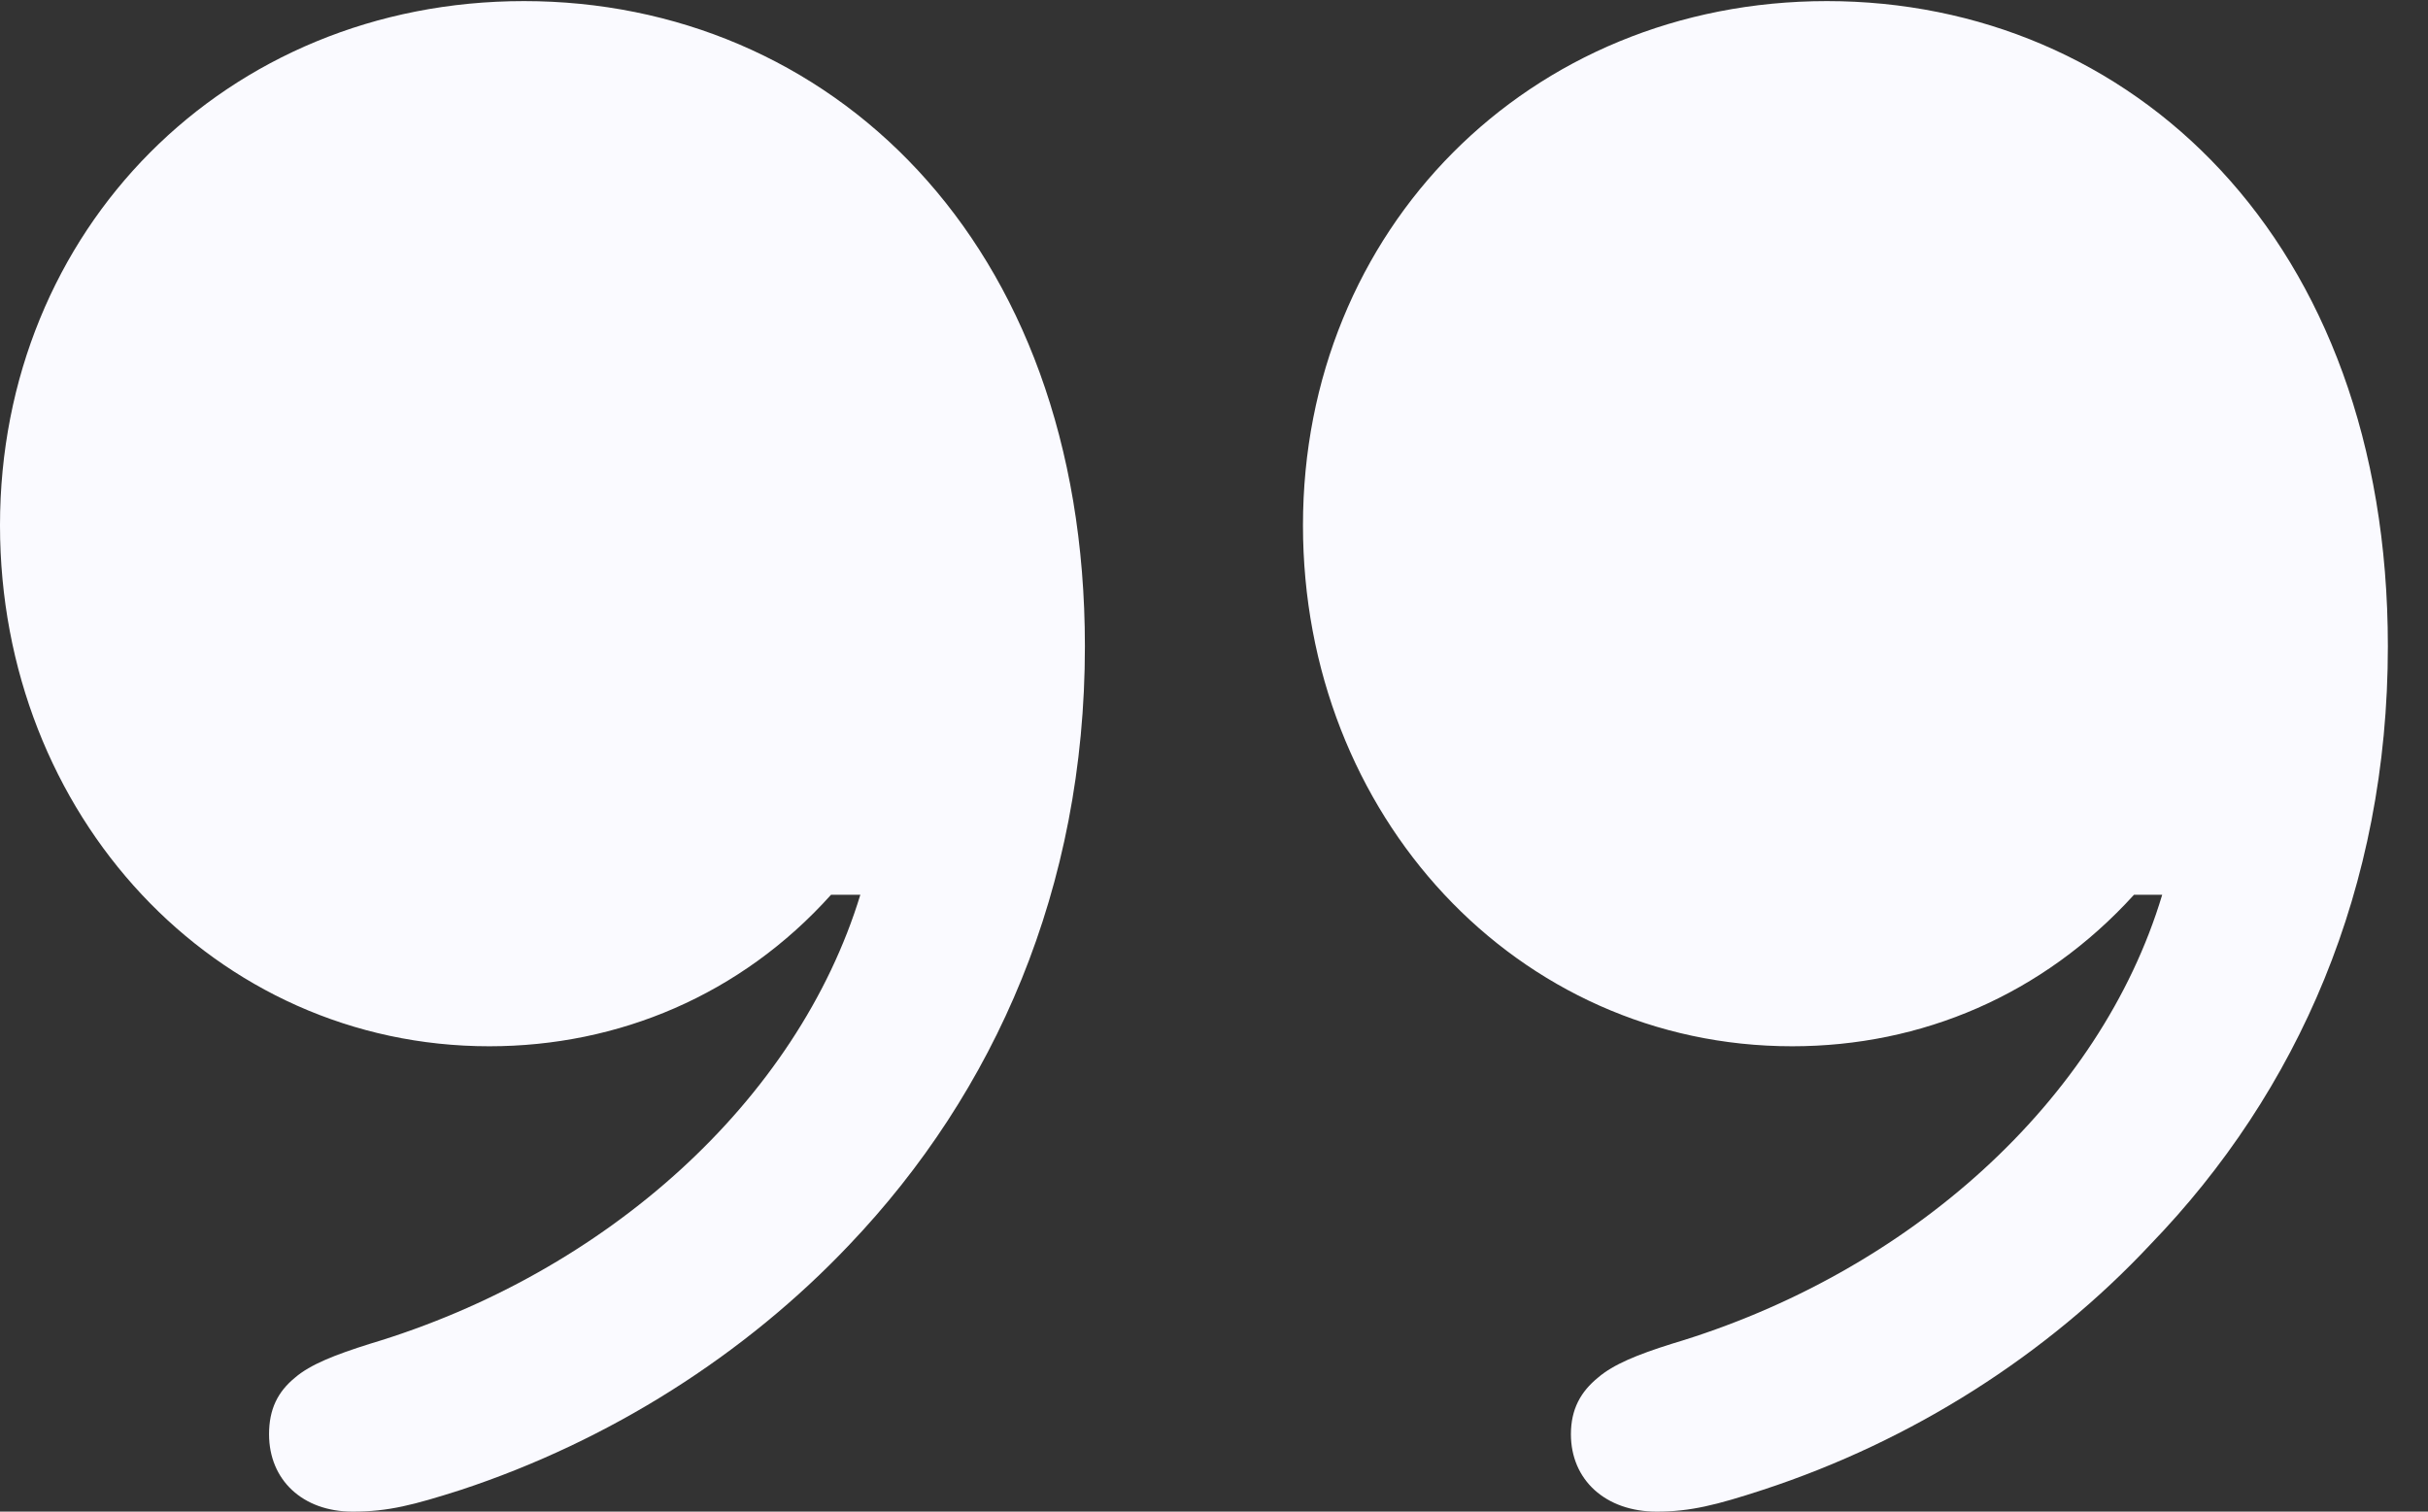 <svg width="53" height="33" viewBox="0 0 53 33" fill="none" xmlns="http://www.w3.org/2000/svg">
<rect x="0" y="0" width="53" height="33" fill="#333333" stroke="none"/>
<g clip-path="url(#clip0_1246_1292)">
<path d="M0 11.468C0 17.797 4.689 22.841 10.681 22.841C13.499 22.841 16.175 21.723 18.14 19.534H18.78C17.406 24.03 13.238 27.79 8.076 29.336C7.318 29.574 6.773 29.788 6.441 30.074C6.063 30.383 5.873 30.764 5.873 31.311C5.873 32.31 6.607 33 7.697 33C8.478 33 9.023 32.857 10.065 32.524C13.309 31.454 16.269 29.574 18.543 27.171C21.716 23.84 23.682 19.391 23.682 14.109C23.682 5.187 18.046 0.024 11.438 0.024C4.926 0.024 0 5.02 0 11.468ZM28.442 11.468C28.442 17.797 33.107 22.841 39.122 22.841C41.941 22.841 44.593 21.723 46.582 19.534H47.198C45.848 24.03 41.68 27.79 36.494 29.336C35.736 29.574 35.215 29.788 34.883 30.074C34.504 30.383 34.291 30.764 34.291 31.311C34.291 32.31 35.049 33 36.162 33C36.896 33 37.465 32.857 38.483 32.524C41.751 31.454 44.688 29.574 46.937 27.171C50.158 23.84 52.124 19.391 52.124 14.109C52.124 5.187 46.487 0.024 39.88 0.024C33.368 0.024 28.442 5.02 28.442 11.468Z" fill="#FAFAFF"/>
</g>
<defs>
<clipPath id="clip0_1246_1292">
<rect width="53" height="33" fill="white"/>
</clipPath>
</defs>
</svg>
